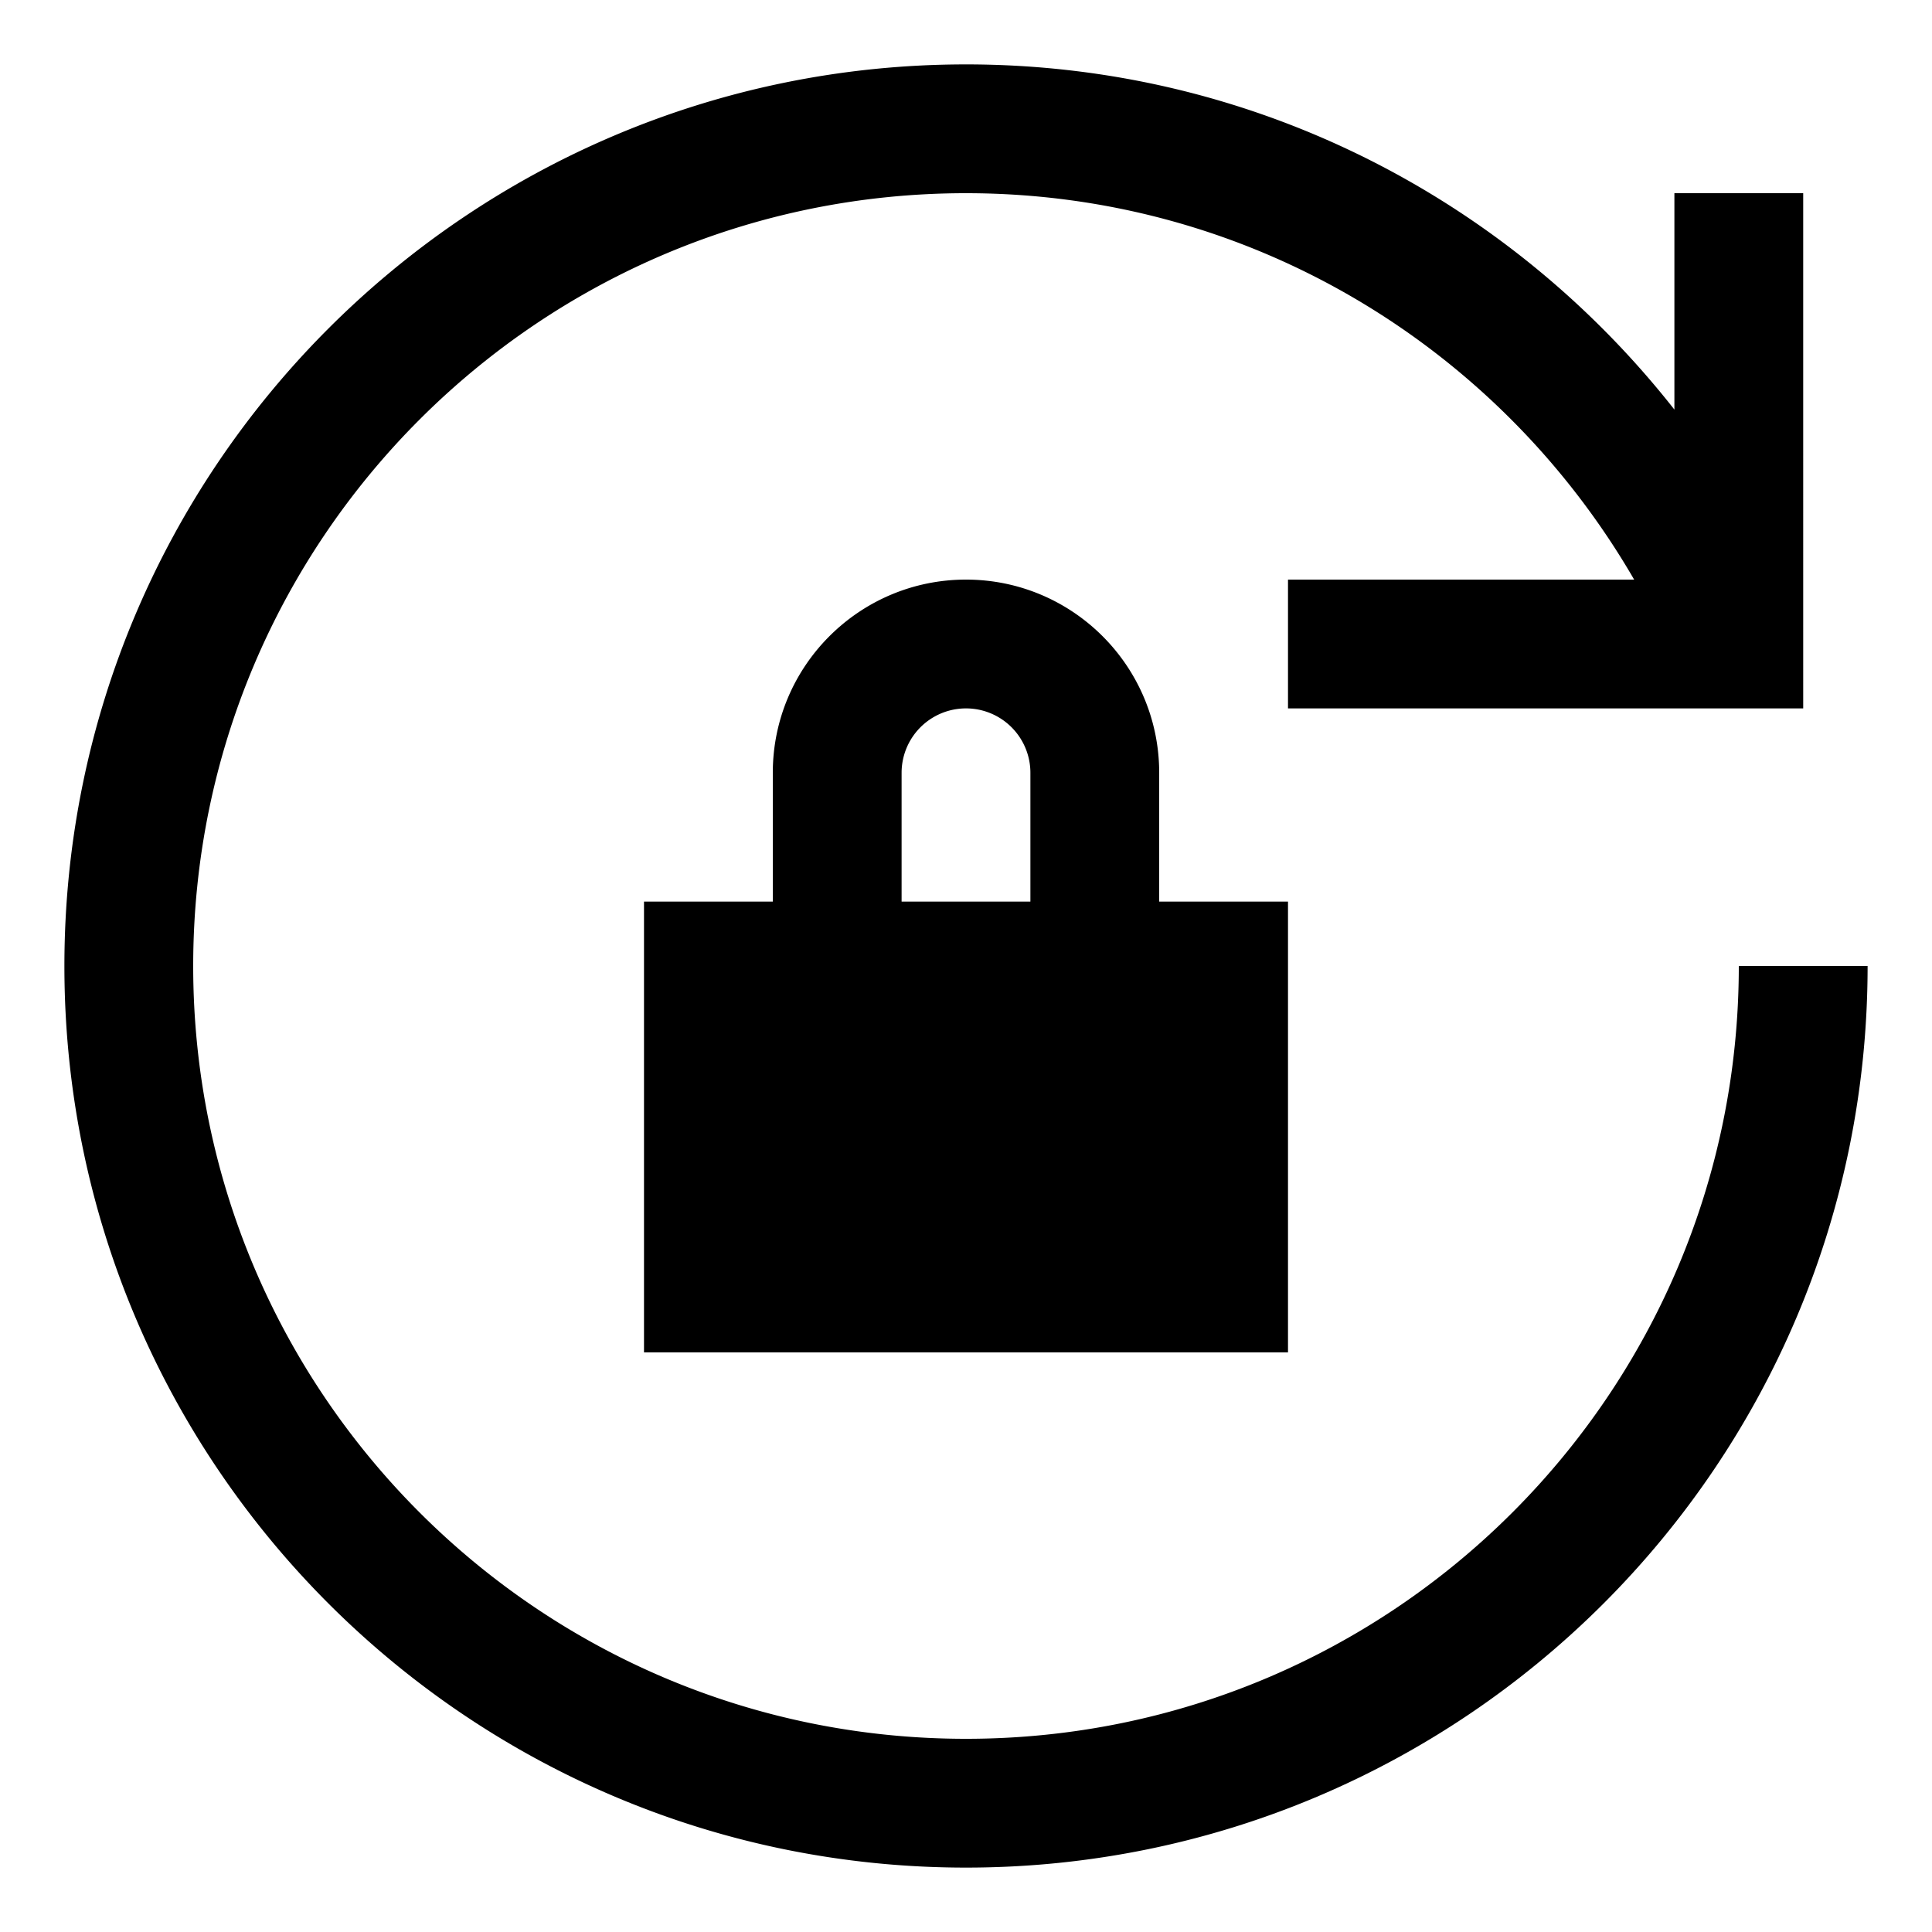 <svg xmlns="http://www.w3.org/2000/svg" width="30" height="30" viewBox="0 0 30 30"><path d="M15 9c-1.656 0-3 1.344-3 3v2h-2v7h10v-7h-2v-2c0-1.656-1.344-3-3-3zm1 5h-2v-2a1 1 0 1 1 2 0v2zm11 1c0 6.627-5.373 12-12 12S3 21.627 3 15 8.373 3 15 3c4.438 0 8.3 2.417 10.375 6H20v2h8V3h-2v3.36C23.438 3.101 19.469 1 15 1 7.268 1 1 7.268 1 15s6.268 14 14 14 14-6.268 14-14h-2z"/></svg>
